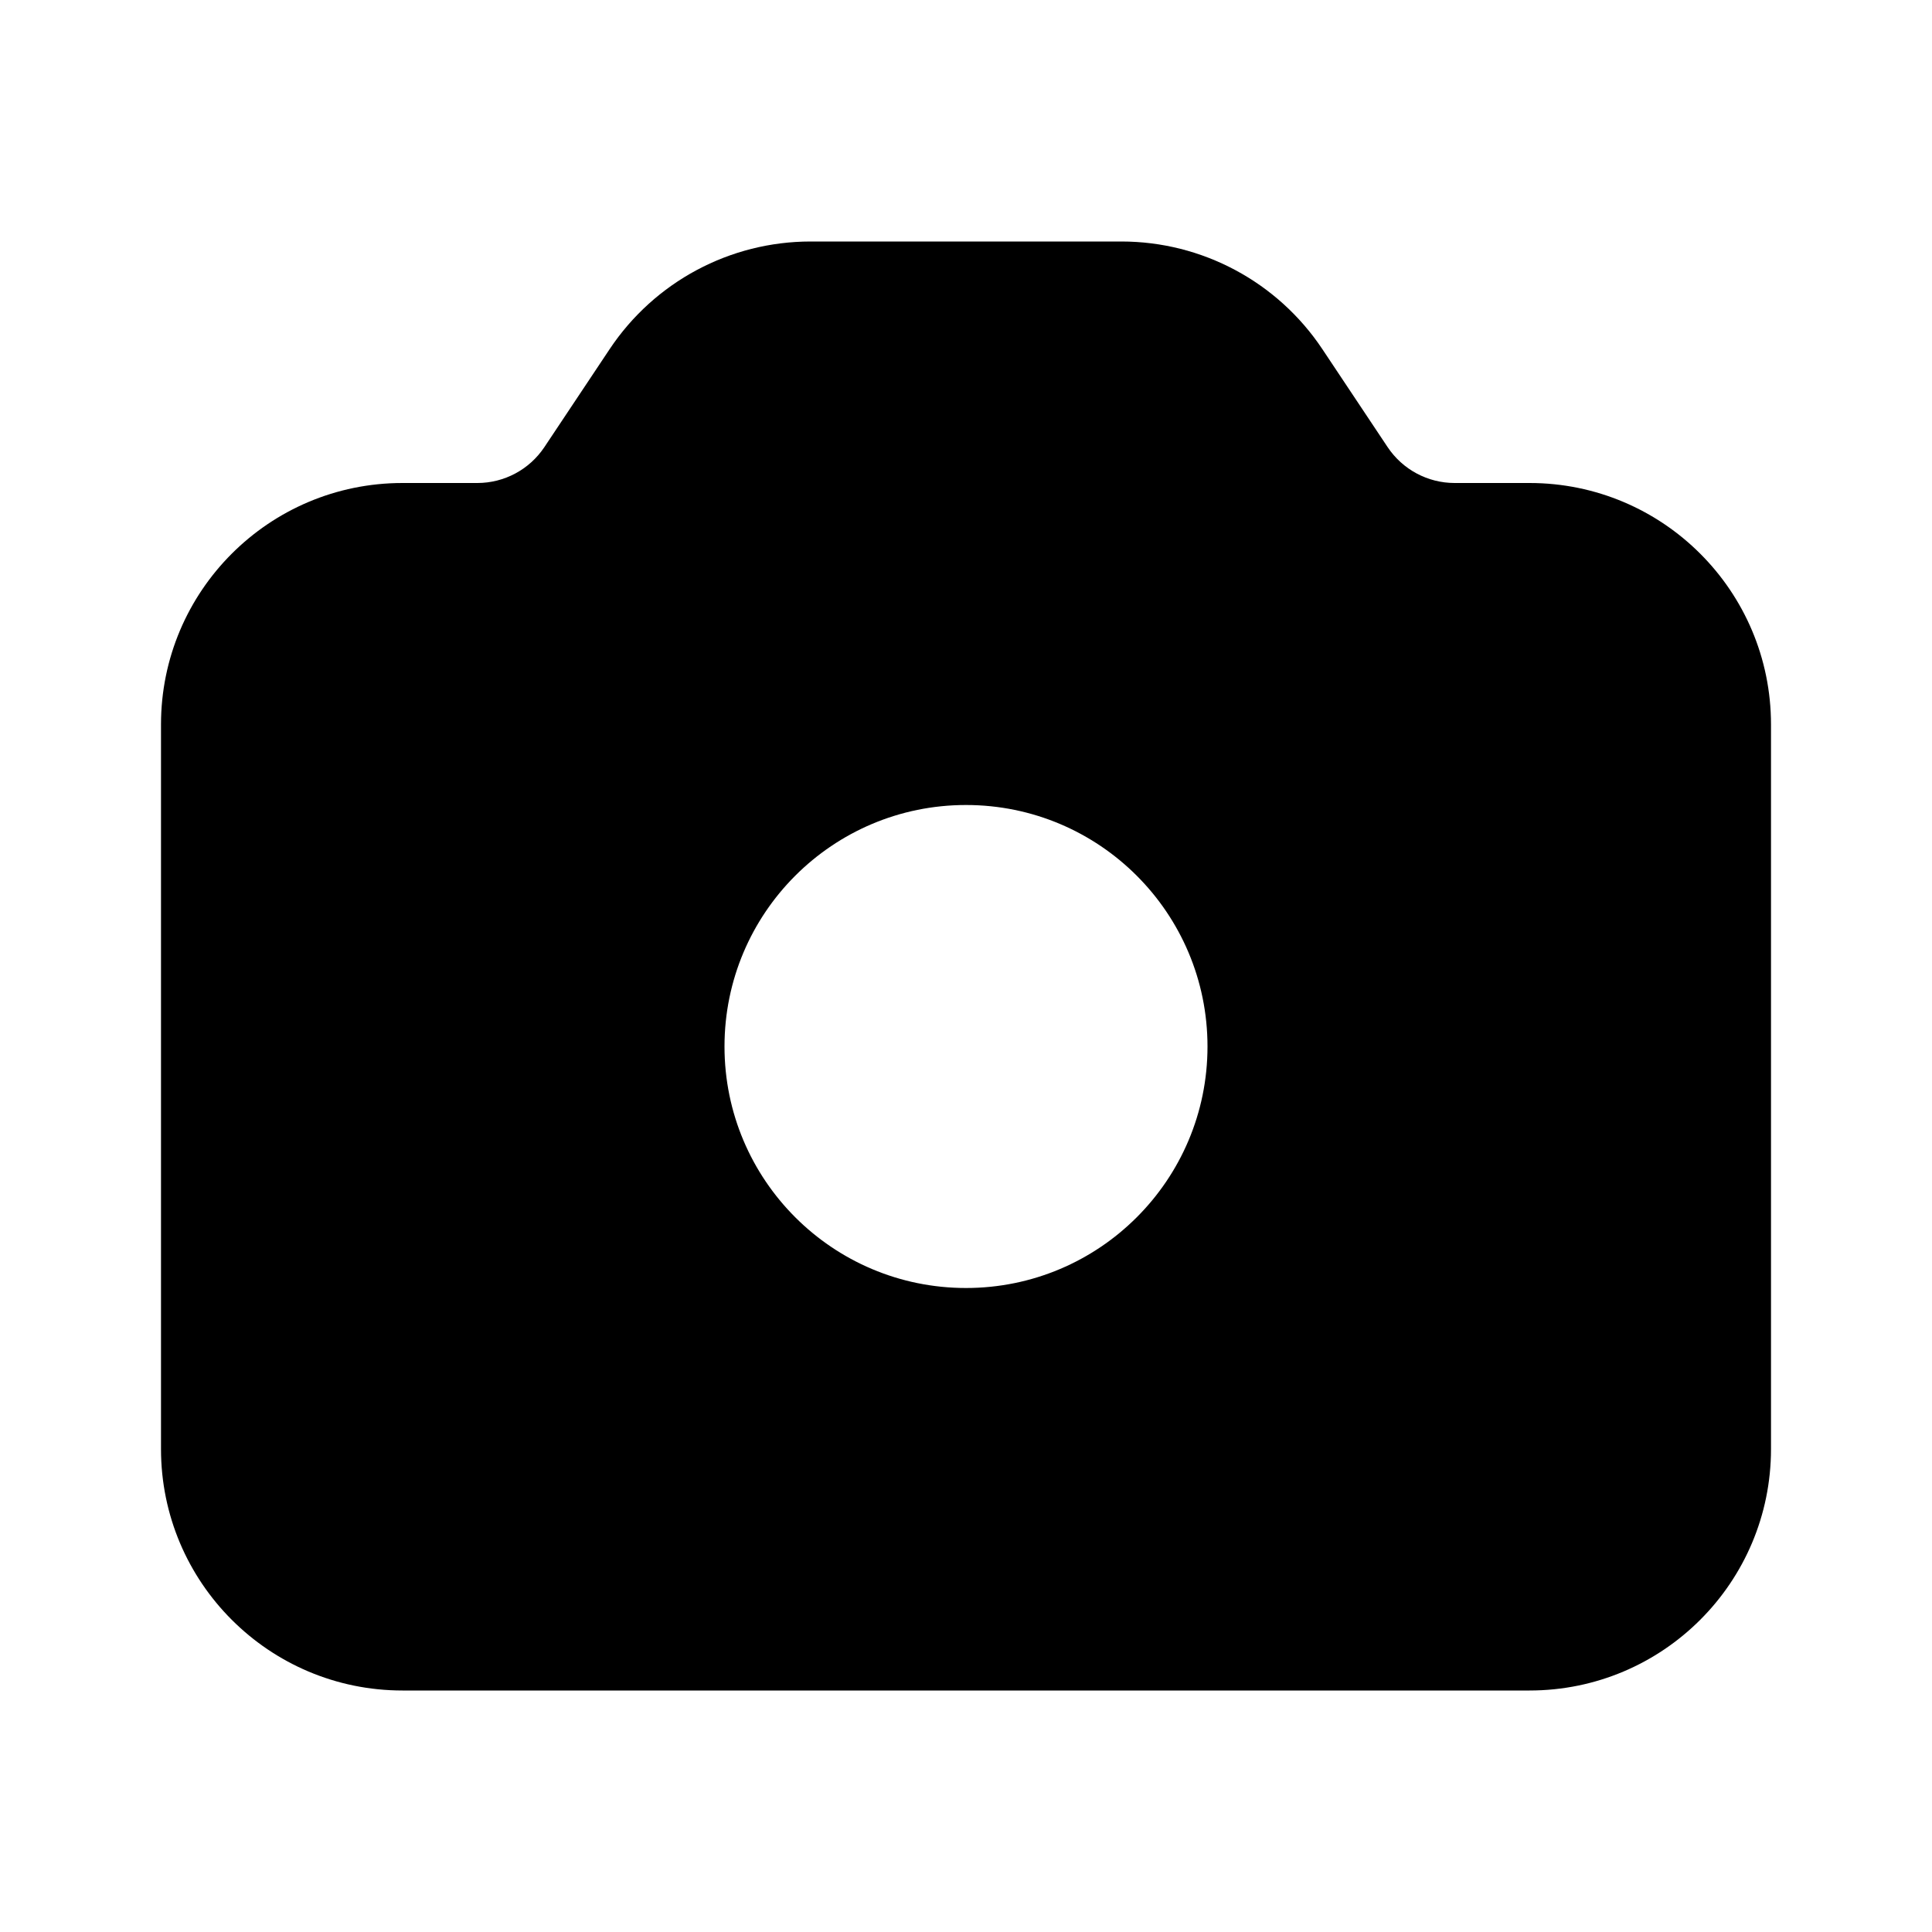 <svg width="24" height="24" viewBox="0 0 24 24" fill="none" xmlns="http://www.w3.org/2000/svg">
<path fill-rule="evenodd" clip-rule="evenodd" d="M7.574 4.336C8.131 3.501 9.067 3 10.07 3H13.93C14.933 3 15.869 3.501 16.426 4.336L17.238 5.555C17.424 5.833 17.736 6 18.07 6H19C20.657 6 22 7.343 22 9V18C22 19.657 20.657 21 19 21H5C3.343 21 2 19.657 2 18V9C2 7.343 3.343 6 5 6H5.93C6.264 6 6.576 5.833 6.762 5.555L7.574 4.336ZM9 13C9 11.343 10.343 10 12 10C13.657 10 15 11.343 15 13C15 14.657 13.657 16 12 16C10.343 16 9 14.657 9 13Z" fill="currentColor"/>
</svg>
